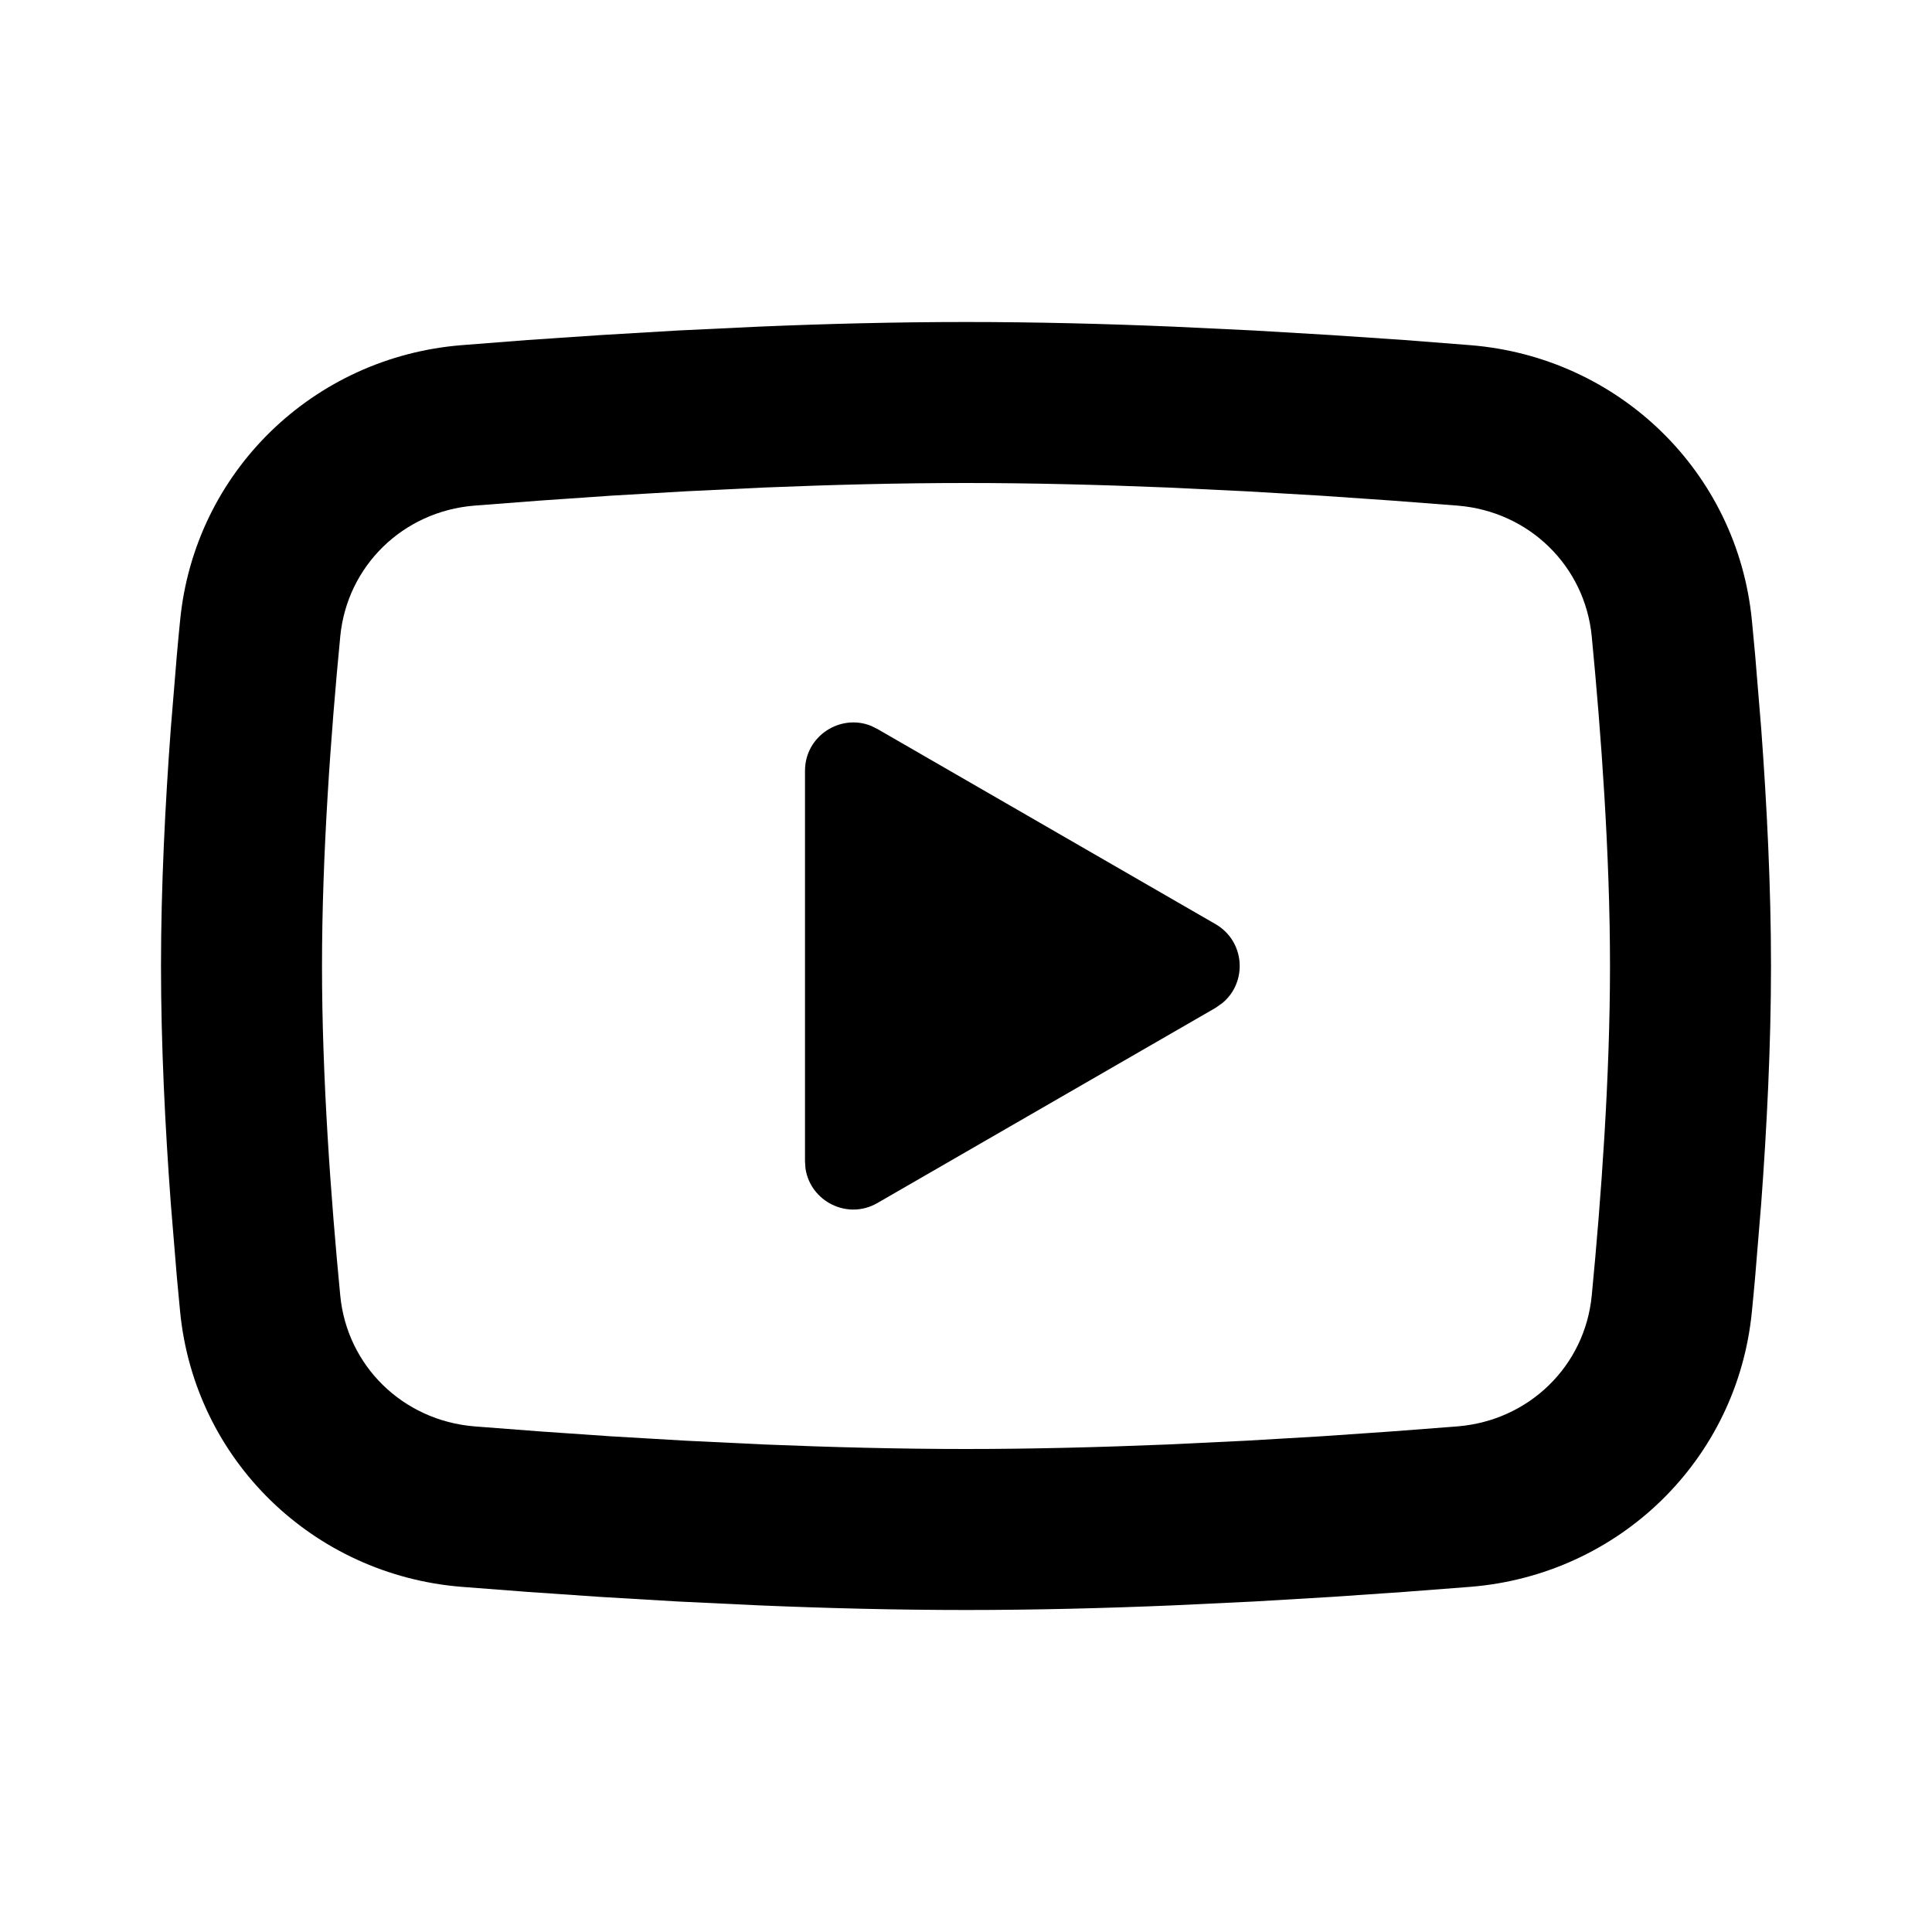 <svg viewBox='0 0 24 24' version='1.1' xmlns='http://www.w3.org/2000/svg' xmlns:xlink='http://www.w3.org/1999/xlink'><title>youtube_line</title><g id='页面-1' stroke='none' stroke-width='1' fill='none' fill-rule='evenodd'><g id='Brand' transform='translate(-912, -0)' fill-rule='nonzero'><g id='youtube_line' transform='translate(912, 0)'><path d='M24,0 L24,24 L0,24 L0,0 L24,0 Z M12.593,23.258 L12.582,23.26 L12.511,23.295 L12.492,23.299 L12.492,23.299 L12.477,23.295 L12.406,23.26 C12.396,23.256 12.387,23.259 12.382,23.265 L12.378,23.276 L12.361,23.703 L12.366,23.723 L12.377,23.736 L12.48,23.81 L12.495,23.814 L12.495,23.814 L12.507,23.81 L12.611,23.736 L12.623,23.72 L12.623,23.72 L12.627,23.703 L12.61,23.276 C12.608,23.266 12.601,23.259 12.593,23.258 L12.593,23.258 Z M12.858,23.145 L12.845,23.147 L12.66,23.24 L12.65,23.25 L12.65,23.25 L12.647,23.261 L12.665,23.691 L12.67,23.703 L12.67,23.703 L12.678,23.71 L12.879,23.803 C12.891,23.807 12.902,23.803 12.908,23.795 L12.912,23.781 L12.878,23.167 C12.875,23.155 12.867,23.147 12.858,23.145 L12.858,23.145 Z M12.143,23.147 C12.133,23.142 12.122,23.145 12.116,23.153 L12.11,23.167 L12.076,23.781 C12.075,23.793 12.083,23.802 12.093,23.805 L12.108,23.803 L12.309,23.71 L12.319,23.702 L12.319,23.702 L12.323,23.691 L12.34,23.261 L12.337,23.249 L12.337,23.249 L12.328,23.24 L12.143,23.147 Z' id='MingCute' fill-rule='nonzero'></path><path d='M12,4 C12.855,4 13.732,4.022 14.582,4.058 L15.586,4.106 L15.586,4.106 L16.547,4.163 L16.547,4.163 L17.448,4.224 L17.448,4.224 L18.268,4.288 L18.268,4.288 C20.107,4.437 21.584,5.859 21.763,7.711 L21.803,8.136 L21.803,8.136 L21.878,9.046 C21.948,9.989 22,11.017 22,12 C22,12.983 21.948,14.011 21.878,14.954 L21.803,15.864 C21.79,16.01 21.777,16.151 21.763,16.289 C21.584,18.141 20.107,19.563 18.268,19.712 L17.448,19.775 L17.448,19.775 L16.547,19.837 L16.547,19.837 L15.586,19.894 L15.586,19.894 L14.582,19.942 C13.732,19.978 12.855,20 12,20 C11.145,20 10.268,19.978 9.418,19.942 L8.414,19.894 L8.414,19.894 L7.453,19.837 L7.453,19.837 L6.552,19.775 L6.552,19.775 L5.731,19.712 L5.731,19.712 C3.894,19.563 2.416,18.141 2.237,16.289 L2.197,15.864 L2.197,15.864 L2.122,14.954 C2.052,14.011 2,12.983 2,12 C2,11.017 2.052,9.989 2.122,9.046 L2.197,8.136 C2.21,7.99 2.223,7.849 2.237,7.711 C2.416,5.859 3.894,4.437 5.731,4.288 L6.552,4.224 L6.552,4.224 L7.453,4.163 L7.453,4.163 L8.414,4.106 L8.414,4.106 L9.418,4.058 C10.268,4.022 11.145,4 12,4 Z M12,6 C11.175,6 10.326,6.022 9.5,6.056 L8.522,6.103 L8.522,6.103 L7.583,6.158 L7.583,6.158 L6.701,6.219 L6.701,6.219 L5.893,6.281 L5.893,6.281 C5.004,6.353 4.312,7.032 4.227,7.904 C4.11,9.113 4,10.618 4,12 C4,13.382 4.11,14.887 4.227,16.096 C4.312,16.968 5.004,17.646 5.893,17.719 L6.701,17.781 L6.701,17.781 L7.583,17.842 L7.583,17.842 L8.522,17.897 L8.522,17.897 L9.5,17.944 C10.326,17.978 11.175,18 12,18 C12.825,18 13.674,17.978 14.5,17.944 L15.478,17.897 L15.478,17.897 L16.417,17.842 L16.417,17.842 L17.299,17.781 L17.299,17.781 L18.107,17.719 L18.107,17.719 C18.996,17.646 19.688,16.968 19.773,16.096 C19.89,14.887 20,13.382 20,12 C20,10.618 19.89,9.113 19.773,7.904 C19.688,7.032 18.996,6.353 18.107,6.281 L17.299,6.219 L17.299,6.219 L16.417,6.158 L16.417,6.158 L15.478,6.103 L15.478,6.103 L14.5,6.056 C13.674,6.022 12.825,6 12,6 Z M10,9.575 C10,9.144 10.436,8.864 10.819,9.016 L10.9,9.056 L15.1,11.48 C15.469,11.694 15.498,12.202 15.185,12.46 L15.1,12.52 L10.9,14.944 C10.527,15.16 10.066,14.923 10.006,14.515 L10,14.425 L10,9.575 Z' id='hitpay' fill='currentColor'></path></g></g></g></svg>